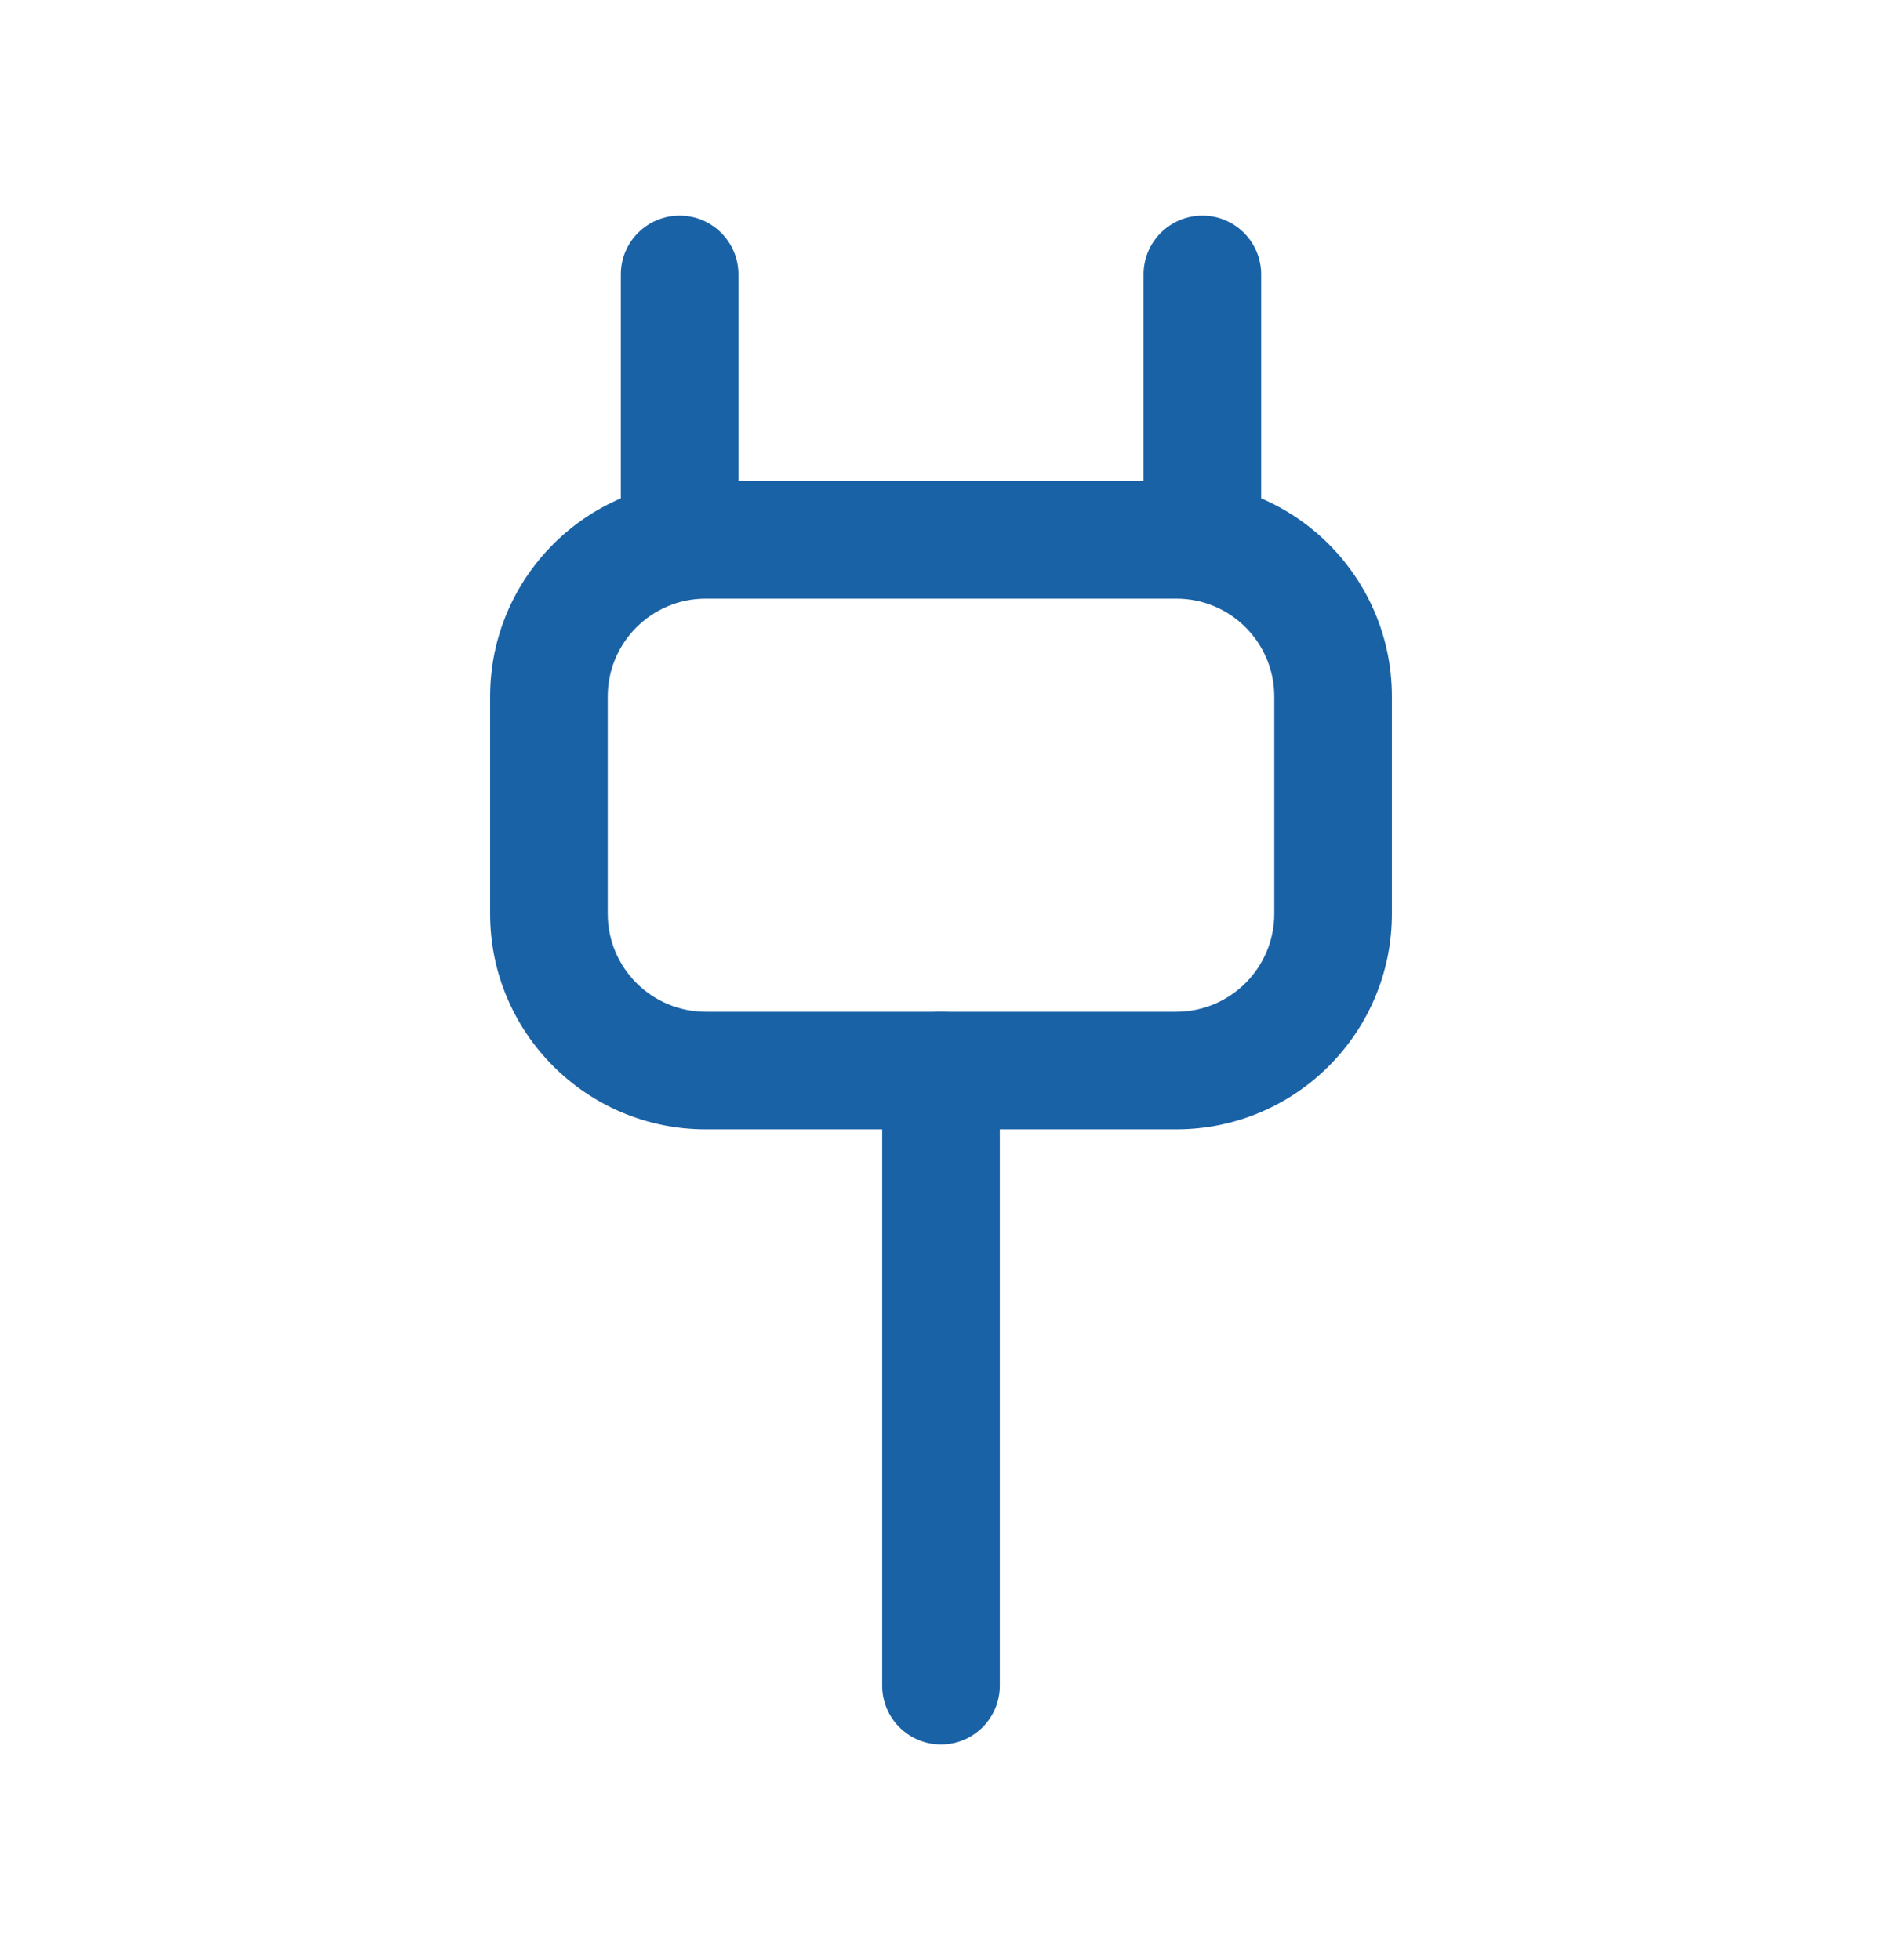 <svg width="24" height="25" viewBox="0 0 24 25" fill="none" xmlns="http://www.w3.org/2000/svg">
    <path fill-rule="evenodd" clip-rule="evenodd" d="M12 12.904C12.414 12.904 12.75 13.24 12.75 13.654V21.5C12.75 21.914 12.414 22.25 12 22.25C11.586 22.25 11.25 21.914 11.25 21.5V13.654C11.25 13.24 11.586 12.904 12 12.904Z" fill="#1A62A6B8" />
    <path fill-rule="evenodd" clip-rule="evenodd" d="M9 7.635C8.31 7.635 7.75 8.194 7.75 8.885V11.654C7.75 12.344 8.31 12.904 9 12.904H15C15.69 12.904 16.25 12.344 16.25 11.654V8.885C16.25 8.194 15.69 7.635 15 7.635H9ZM6.25 8.885C6.25 7.366 7.481 6.135 9 6.135H15C16.519 6.135 17.75 7.366 17.75 8.885V11.654C17.75 13.172 16.519 14.404 15 14.404H9C7.481 14.404 6.25 13.172 6.25 11.654V8.885Z" fill="#1A62A6B8" />
    <path fill-rule="evenodd" clip-rule="evenodd" d="M15.333 2.75C15.748 2.75 16.083 3.086 16.083 3.5V6.885C16.083 7.299 15.748 7.635 15.333 7.635C14.919 7.635 14.583 7.299 14.583 6.885V3.5C14.583 3.086 14.919 2.75 15.333 2.75Z" fill="#1A62A6B8" />
    <path fill-rule="evenodd" clip-rule="evenodd" d="M8.667 2.75C9.081 2.75 9.417 3.086 9.417 3.5V6.885C9.417 7.299 9.081 7.635 8.667 7.635C8.252 7.635 7.917 7.299 7.917 6.885V3.5C7.917 3.086 8.252 2.75 8.667 2.75Z" fill="#1A62A6B8" />
</svg>